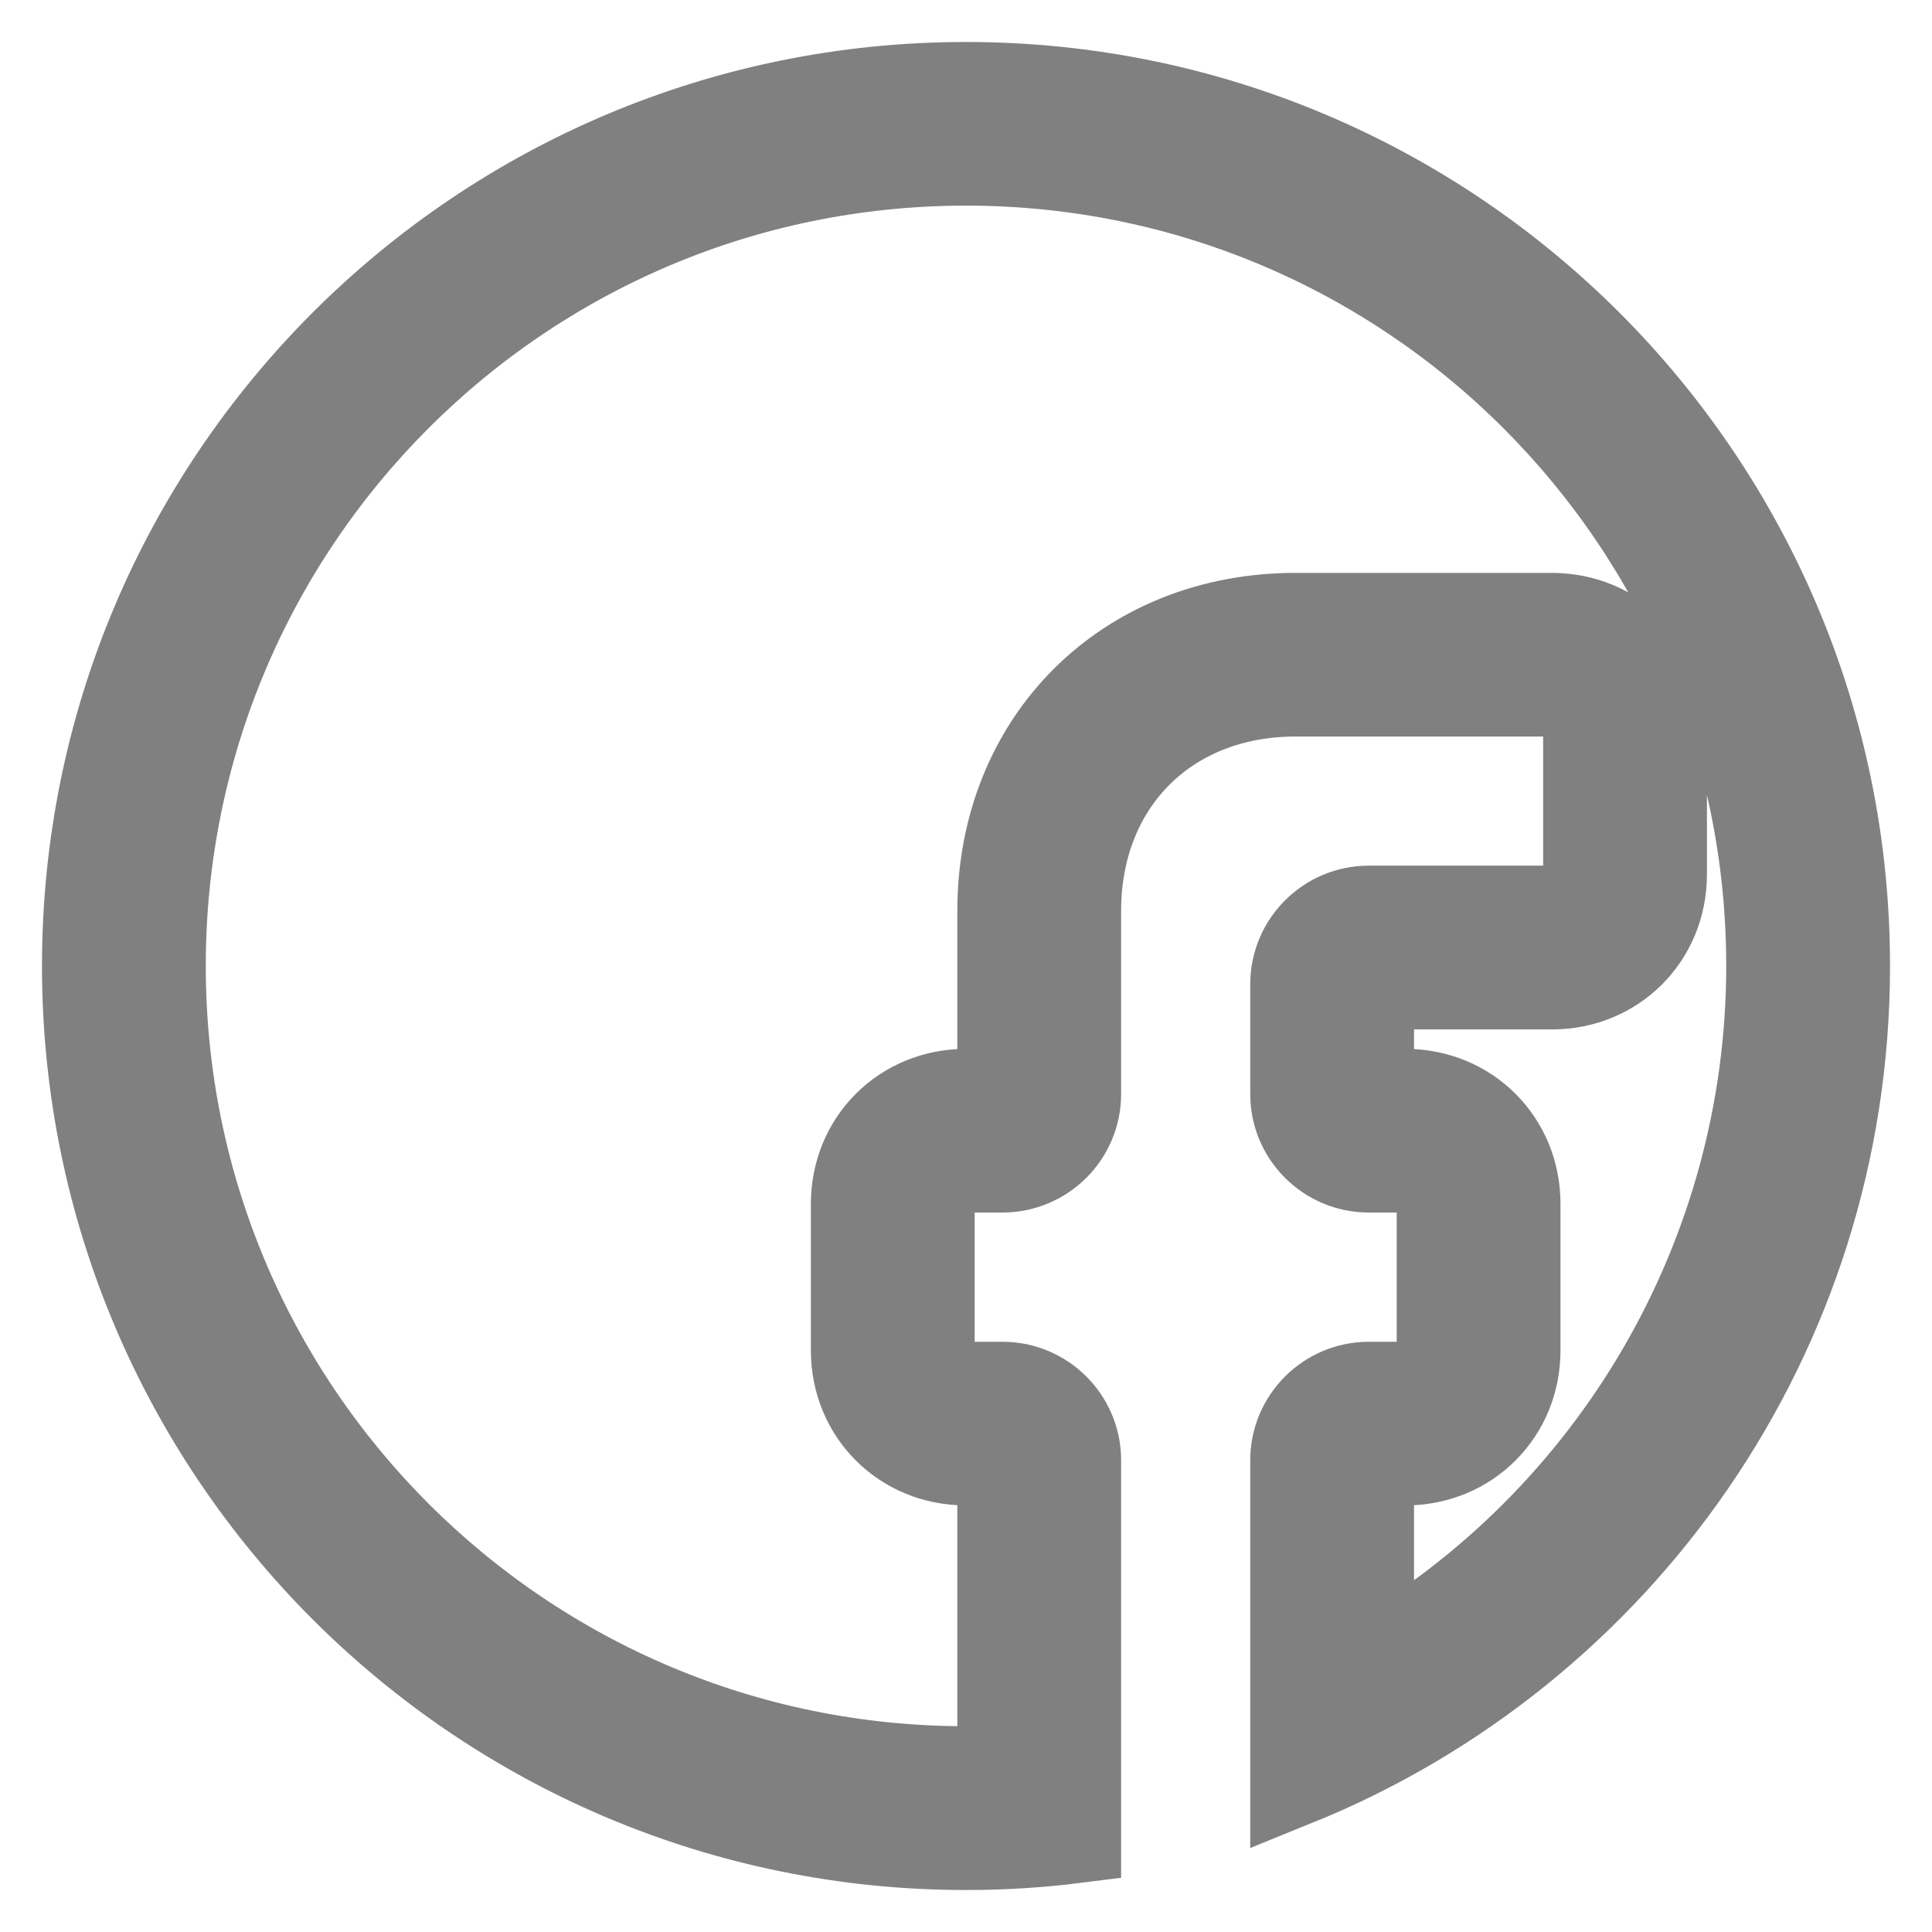 <?xml version="1.0" encoding="UTF-8" standalone="no"?>
<svg
   xmlns:dc="http://purl.org/dc/elements/1.1/"
   xmlns:cc="http://creativecommons.org/ns#"
   xmlns:rdf="http://www.w3.org/1999/02/22-rdf-syntax-ns#"
   xmlns:svg="http://www.w3.org/2000/svg"
   xmlns="http://www.w3.org/2000/svg"
   xmlns:sodipodi="http://sodipodi.sourceforge.net/DTD/sodipodi-0.dtd"
   xmlns:inkscape="http://www.inkscape.org/namespaces/inkscape"
   enable-background="new 0 0 512 512"
   height="512px"
   id="Layer_1"
   version="1.1"
   viewBox="0 0 512 512"
   width="512px"
   xml:space="preserve"
   sodipodi:docname="facebook.svg"
   inkscape:version="1.0.1 (3bc2e813f5, 2020-09-07)"><defs
     id="defs1062" /><sodipodi:namedview
     pagecolor="#ffffff"
     bordercolor="#666666"
     borderopacity="1"
     objecttolerance="10"
     gridtolerance="10"
     guidetolerance="10"
     inkscape:pageopacity="0"
     inkscape:pageshadow="2"
     inkscape:window-width="1600"
     inkscape:window-height="836"
     id="namedview1060"
     showgrid="false"
     inkscape:zoom="1.1933594"
     inkscape:cx="256"
     inkscape:cy="179.95833"
     inkscape:window-x="0"
     inkscape:window-y="0"
     inkscape:window-maximized="1"
     inkscape:current-layer="Layer_1"
     inkscape:pagecheckerboard="true"
     inkscape:document-rotation="0" /><path
     d="m 256,23.126 c -128.604,0 -232.874,104.232 -232.874,232.873 0,128.604 104.27,232.874 232.874,232.874 9.854,0 19.558,-0.607 29.109,-1.819 V 386.953 c 0,-10.65 -8.717,-19.368 -19.406,-19.368 -3.222,0 -6.481,0 -9.703,0 -5.685,0 -9.703,-4.018 -9.703,-9.703 0,-12.963 0,-25.887 0,-38.85 0,-5.685 4.018,-9.703 9.703,-9.703 3.222,0 6.481,0 9.703,0 10.689,0 19.406,-8.717 19.406,-19.369 v -48.552 c 0,-34.112 24.068,-58.219 58.219,-58.219 22.628,0 45.294,0 67.922,0 5.685,0 9.703,4.017 9.703,9.702 0,12.963 0,25.888 0,38.813 0,5.724 -4.018,9.703 -9.703,9.703 -16.185,0 -32.331,0 -48.515,0 -10.689,0 -19.406,8.717 -19.406,19.406 0,9.741 0,19.444 0,29.147 0,10.689 8.717,19.369 19.406,19.369 3.222,0 6.481,0 9.703,0 5.685,0 9.703,4.018 9.703,9.703 0,12.963 0,25.887 0,38.85 0,5.685 -4.018,9.703 -9.703,9.703 -3.222,0 -6.481,0 -9.703,0 -10.689,0 -19.406,8.717 -19.406,19.368 V 471.931 C 428.685,437.364 488.875,353.713 488.875,256 488.874,127.358 384.603,23.126 256,23.126 Z M 362.733,440.889 v -53.936 c 3.222,0 6.481,0 9.703,0 16.412,0 29.109,-12.697 29.109,-29.071 0,-12.963 0,-25.887 0,-38.85 0,-16.374 -12.697,-29.072 -29.109,-29.072 -3.222,0 -6.481,0 -9.703,0 0,-9.703 0,-19.406 0,-29.147 16.185,0 32.331,0 48.515,0 16.412,0 29.109,-12.697 29.109,-29.109 0,-12.925 0,-25.85 0,-38.813 0,-16.411 -12.697,-29.071 -29.109,-29.071 -22.628,0 -45.294,0 -67.922,0 -44.839,0 -77.624,32.748 -77.624,77.587 v 48.552 c -3.222,0 -6.481,0 -9.703,0 -16.412,0 -29.109,12.698 -29.109,29.072 0,12.963 0,25.887 0,38.85 0,16.374 12.697,29.071 29.109,29.071 3.222,0 6.481,0 9.703,0 v 82.286 c -3.222,0.152 -6.481,0.227 -9.703,0.227 -117.914,0 -213.467,-95.59 -213.467,-213.467 0,-117.915 95.553,-213.506 213.468,-213.506 117.877,0 213.468,95.59 213.468,213.506 0,77.056 -41.428,147.177 -106.735,184.889 z"
     id="path1057"
     style="fill:#808080;fill-opacity:1;stroke:#808080;stroke-width:24;stroke-miterlimit:4;stroke-dasharray:none;stroke-opacity:1" /></svg>
